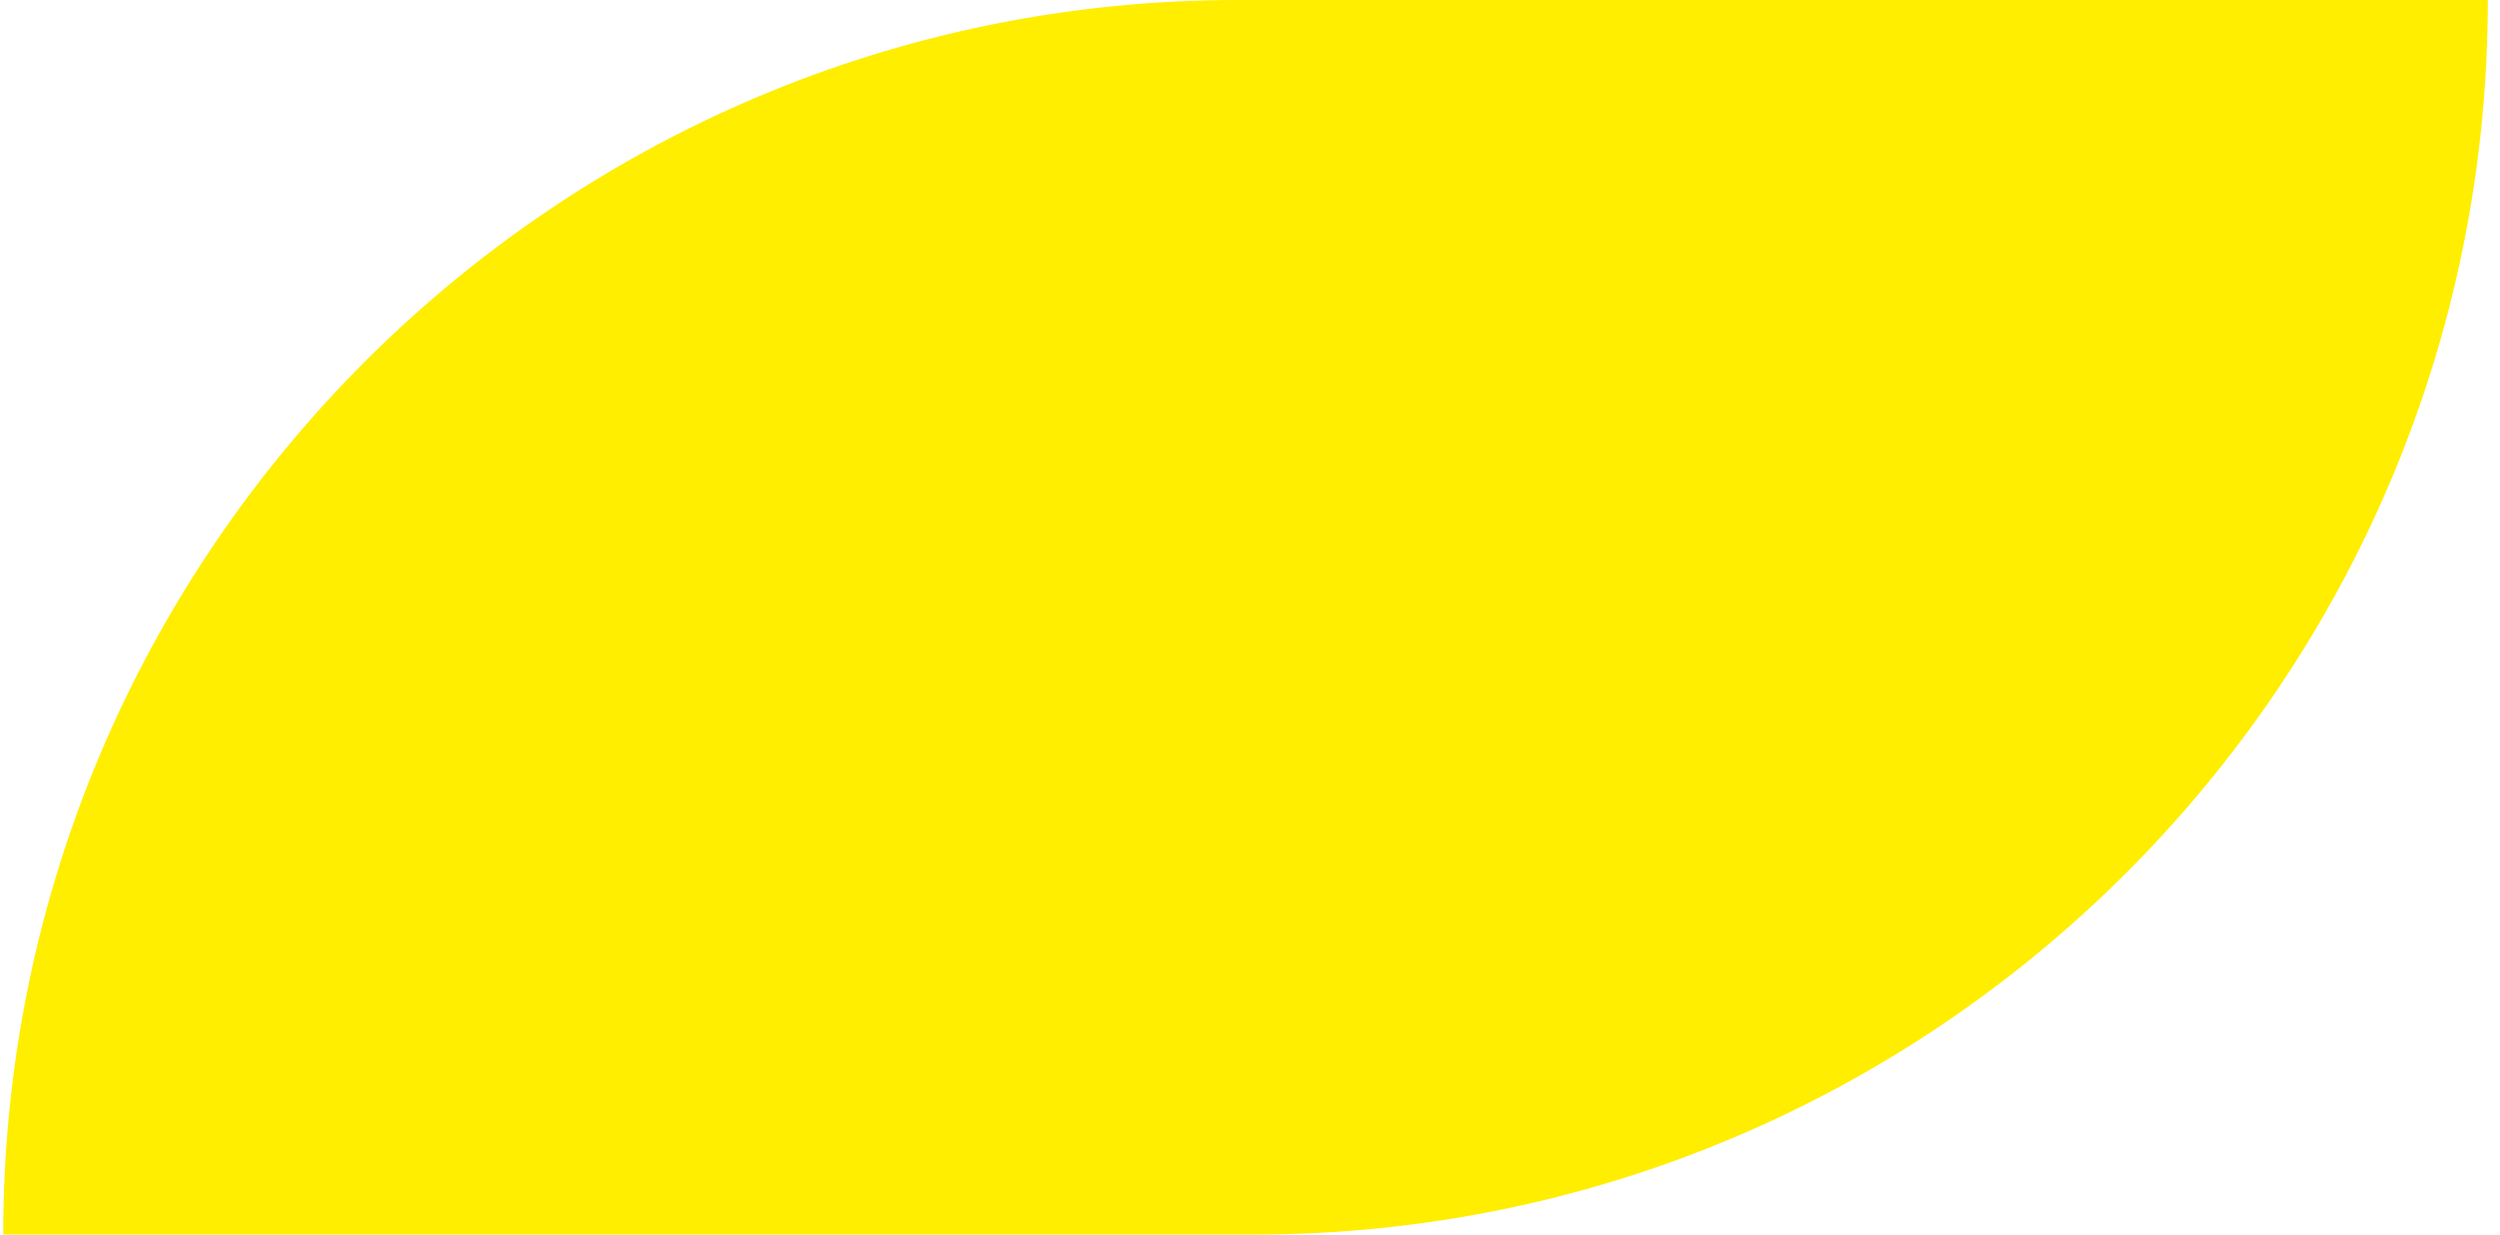 <?xml version="1.0" encoding="utf-8"?>
<!-- Generator: Adobe Illustrator 25.0.0, SVG Export Plug-In . SVG Version: 6.00 Build 0)  -->
<svg version="1.1" id="레이어_1" xmlns="http://www.w3.org/2000/svg" xmlns:xlink="http://www.w3.org/1999/xlink" x="0px"
	 y="0px" viewBox="0 0 162 80" style="enable-background:new 0 0 162 80;" xml:space="preserve">
<style type="text/css">
	.st0{fill:#FFEE00;}
</style>
<path class="st0" d="M80.21,0c-44.18,0-80,35.82-80,80h80h1c44.18,0,80-35.82,80-80H80.21z"/>
</svg>
